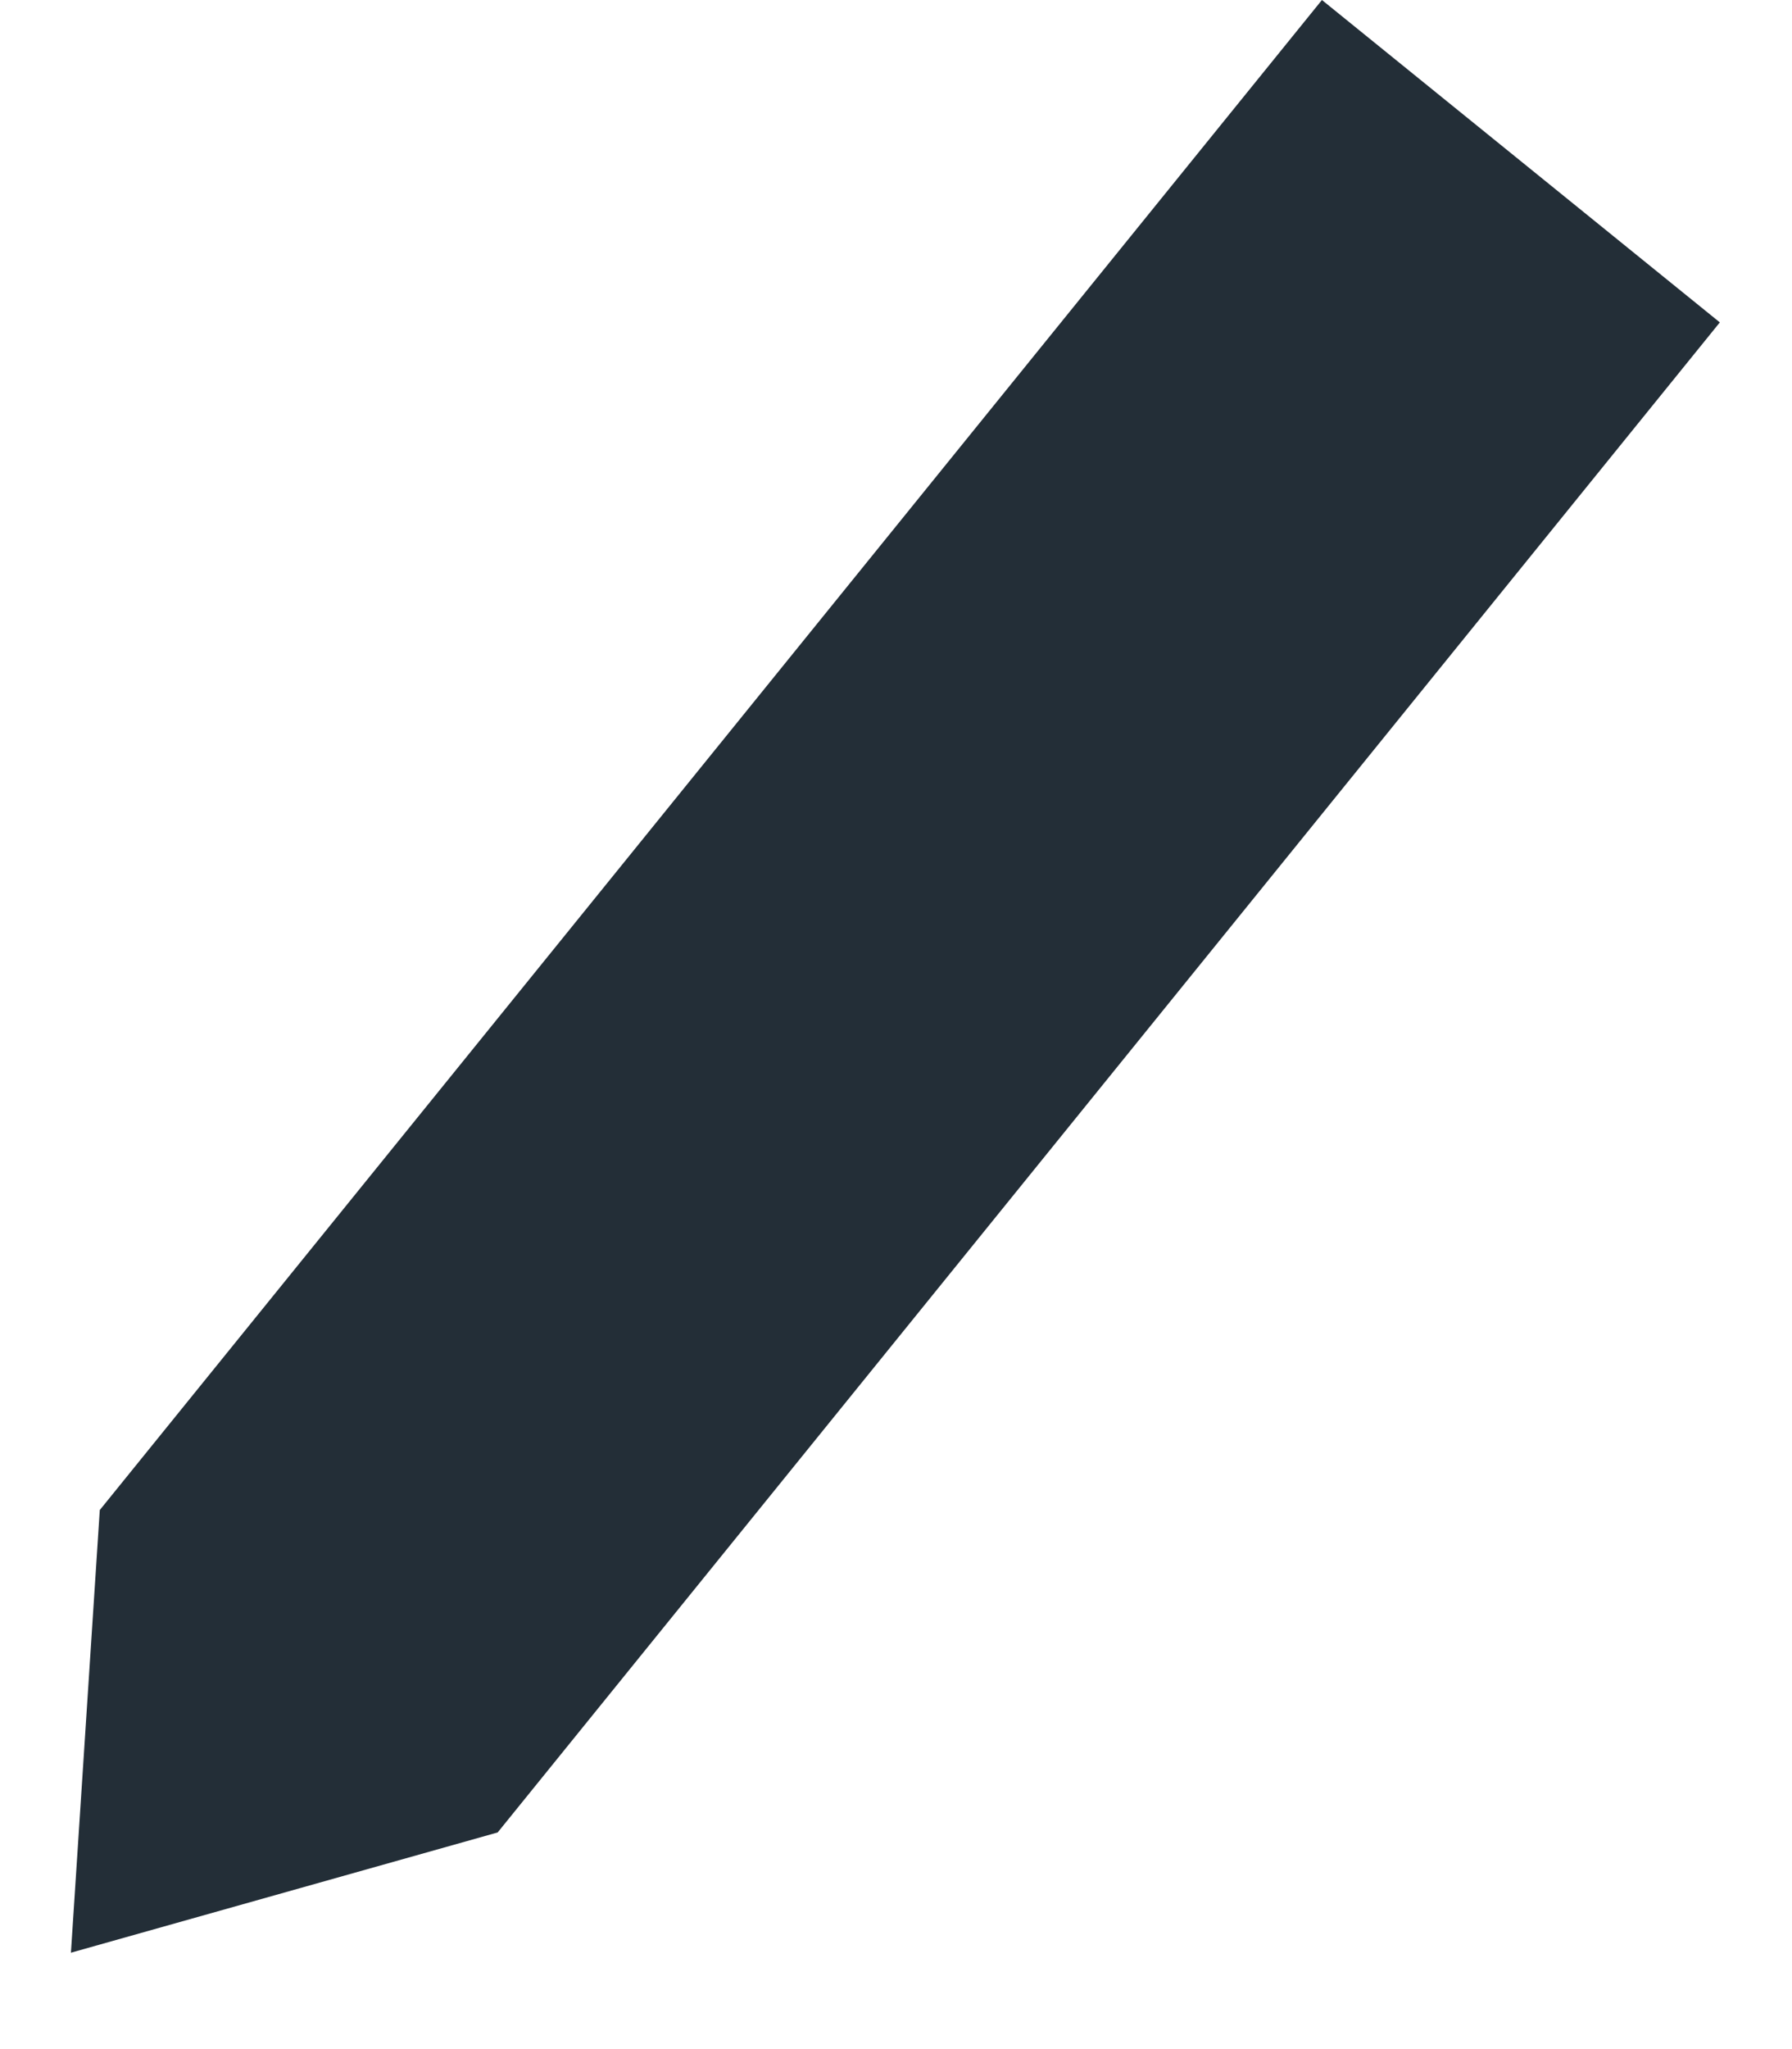 <?xml version="1.0" encoding="UTF-8"?>
<svg width="14px" height="16px" viewBox="0 0 14 16" version="1.1" xmlns="http://www.w3.org/2000/svg" xmlns:xlink="http://www.w3.org/1999/xlink">
    <!-- Generator: sketchtool 51.1 (57501) - http://www.bohemiancoding.com/sketch -->
    <title>AA50EBB3-D471-490F-9D14-EC836883BA8B</title>
    <desc>Created with sketchtool.</desc>
    <defs></defs>
    <g id="Assets" stroke="none" stroke-width="1" fill="none" fill-rule="evenodd">
        <g id="Modules" transform="translate(-99, -877)" fill="#232E37">
            <g id="Card-Options" transform="translate(84, 757)">
                <polygon id="Icon/Edit-Small" transform="translate(21.218, 128.253) rotate(39) translate(-21.218, -128.253) " points="19.218 119.253 23.218 119.253 23.218 134.425 21.218 137.253 19.218 134.425"></polygon>
            </g>
        </g>
    </g>
</svg>